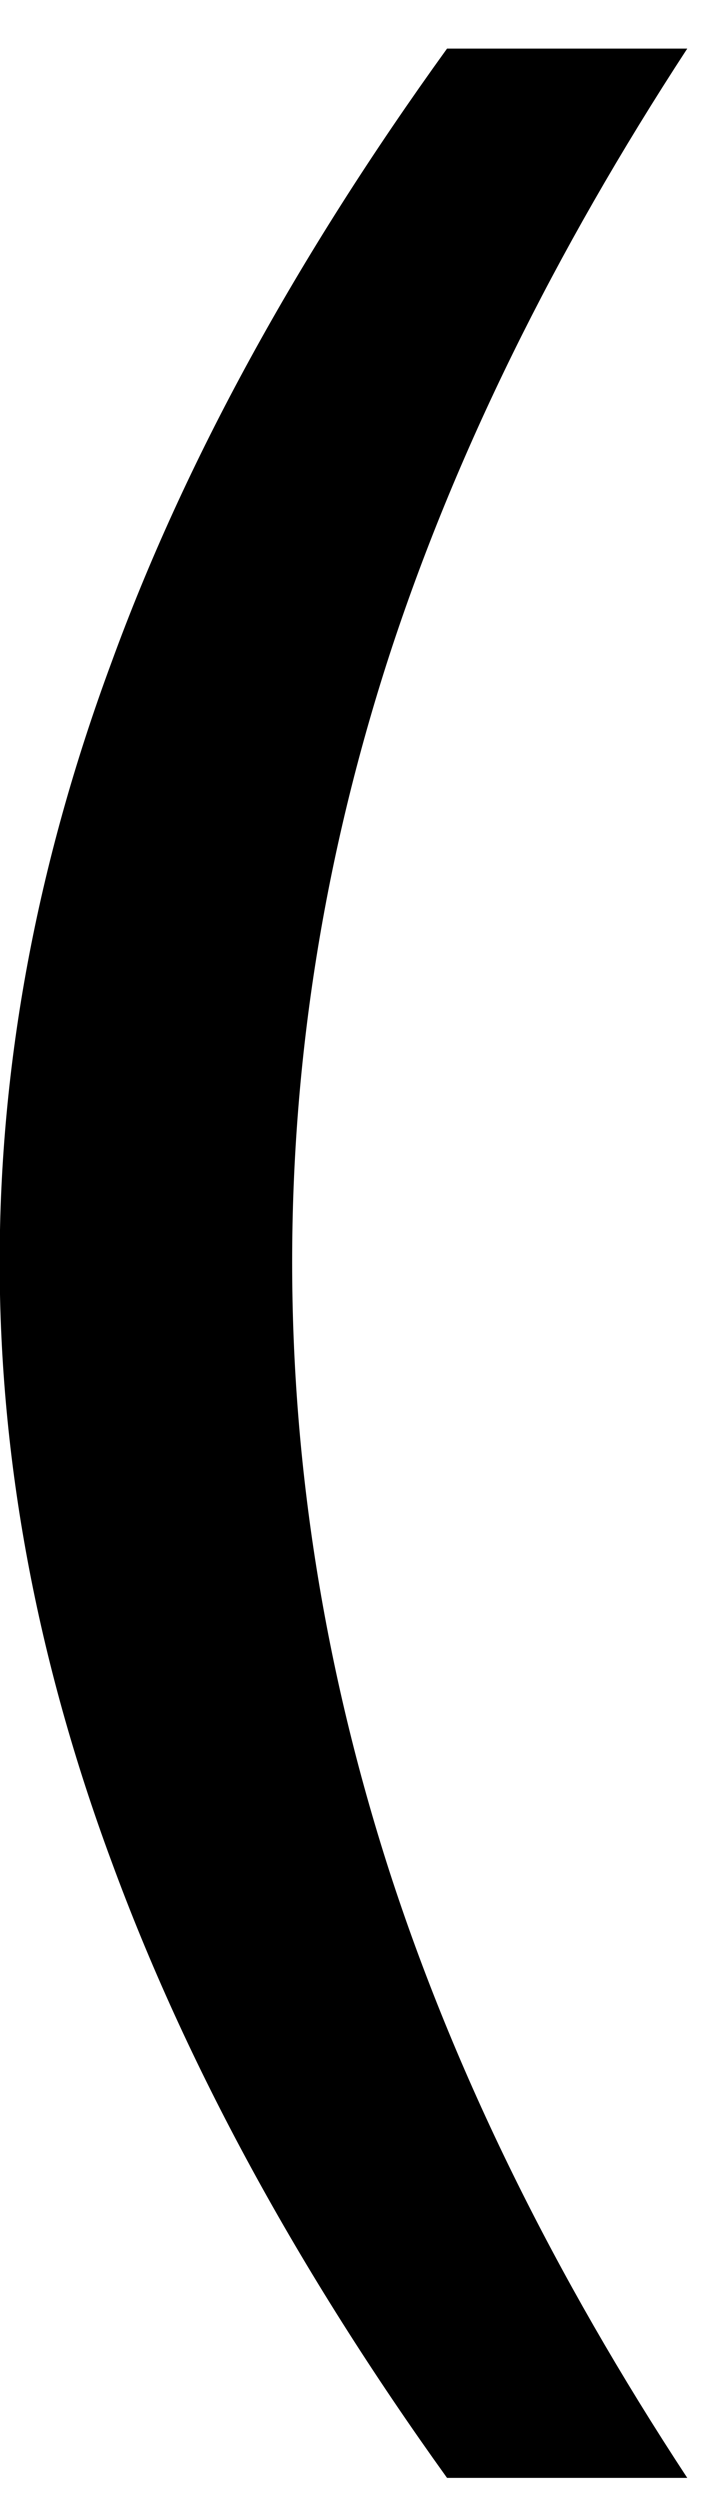 <?xml version="1.0" encoding="UTF-8" standalone="no"?>
<!-- Created with Inkscape (http://www.inkscape.org/) -->

<svg
   xmlns:dc="http://purl.org/dc/elements/1.1/"
   xmlns:cc="http://creativecommons.org/ns#"
   xmlns:rdf="http://www.w3.org/1999/02/22-rdf-syntax-ns#"
   xmlns:svg="http://www.w3.org/2000/svg"
   xmlns="http://www.w3.org/2000/svg"
   xmlns:inkscape="http://www.inkscape.org/namespaces/inkscape"
   version="1.1"
   width="21.25"
   height="73.75"
   id="svg2"
   xml:space="preserve"><defs
     id="defs6" /><g
     transform="matrix(1.25,0,0,-1.25,0,73.75)"
     id="g10"><g
       transform="scale(0.1,0.1)"
       id="g12"><path
         d="M 162.27,578.531 C 130.781,530.289 107.34,482.59 91.949,435.41 76.641,388.219 68.981,340.449 68.981,292.129 c 0,-48.25 7.66,-96.18 22.969,-143.75 C 107.34,100.879 130.781,53.18 162.27,5.25 l -56.719,0 c -35.242,49.059 -61.641,97.539 -79.223,145.469 -17.617,47.5 -26.406,94.609 -26.406,141.41 0,46.871 8.789,94.062 26.406,141.562 17.191,47.188 43.594,95.469 79.223,144.84 l 56.719,0 z"
         inkscape:connector-curvature="0"
         id="path14"
         style="fill:#000000;fill-opacity:1;fill-rule:nonzero;stroke:none" /></g></g></svg>
